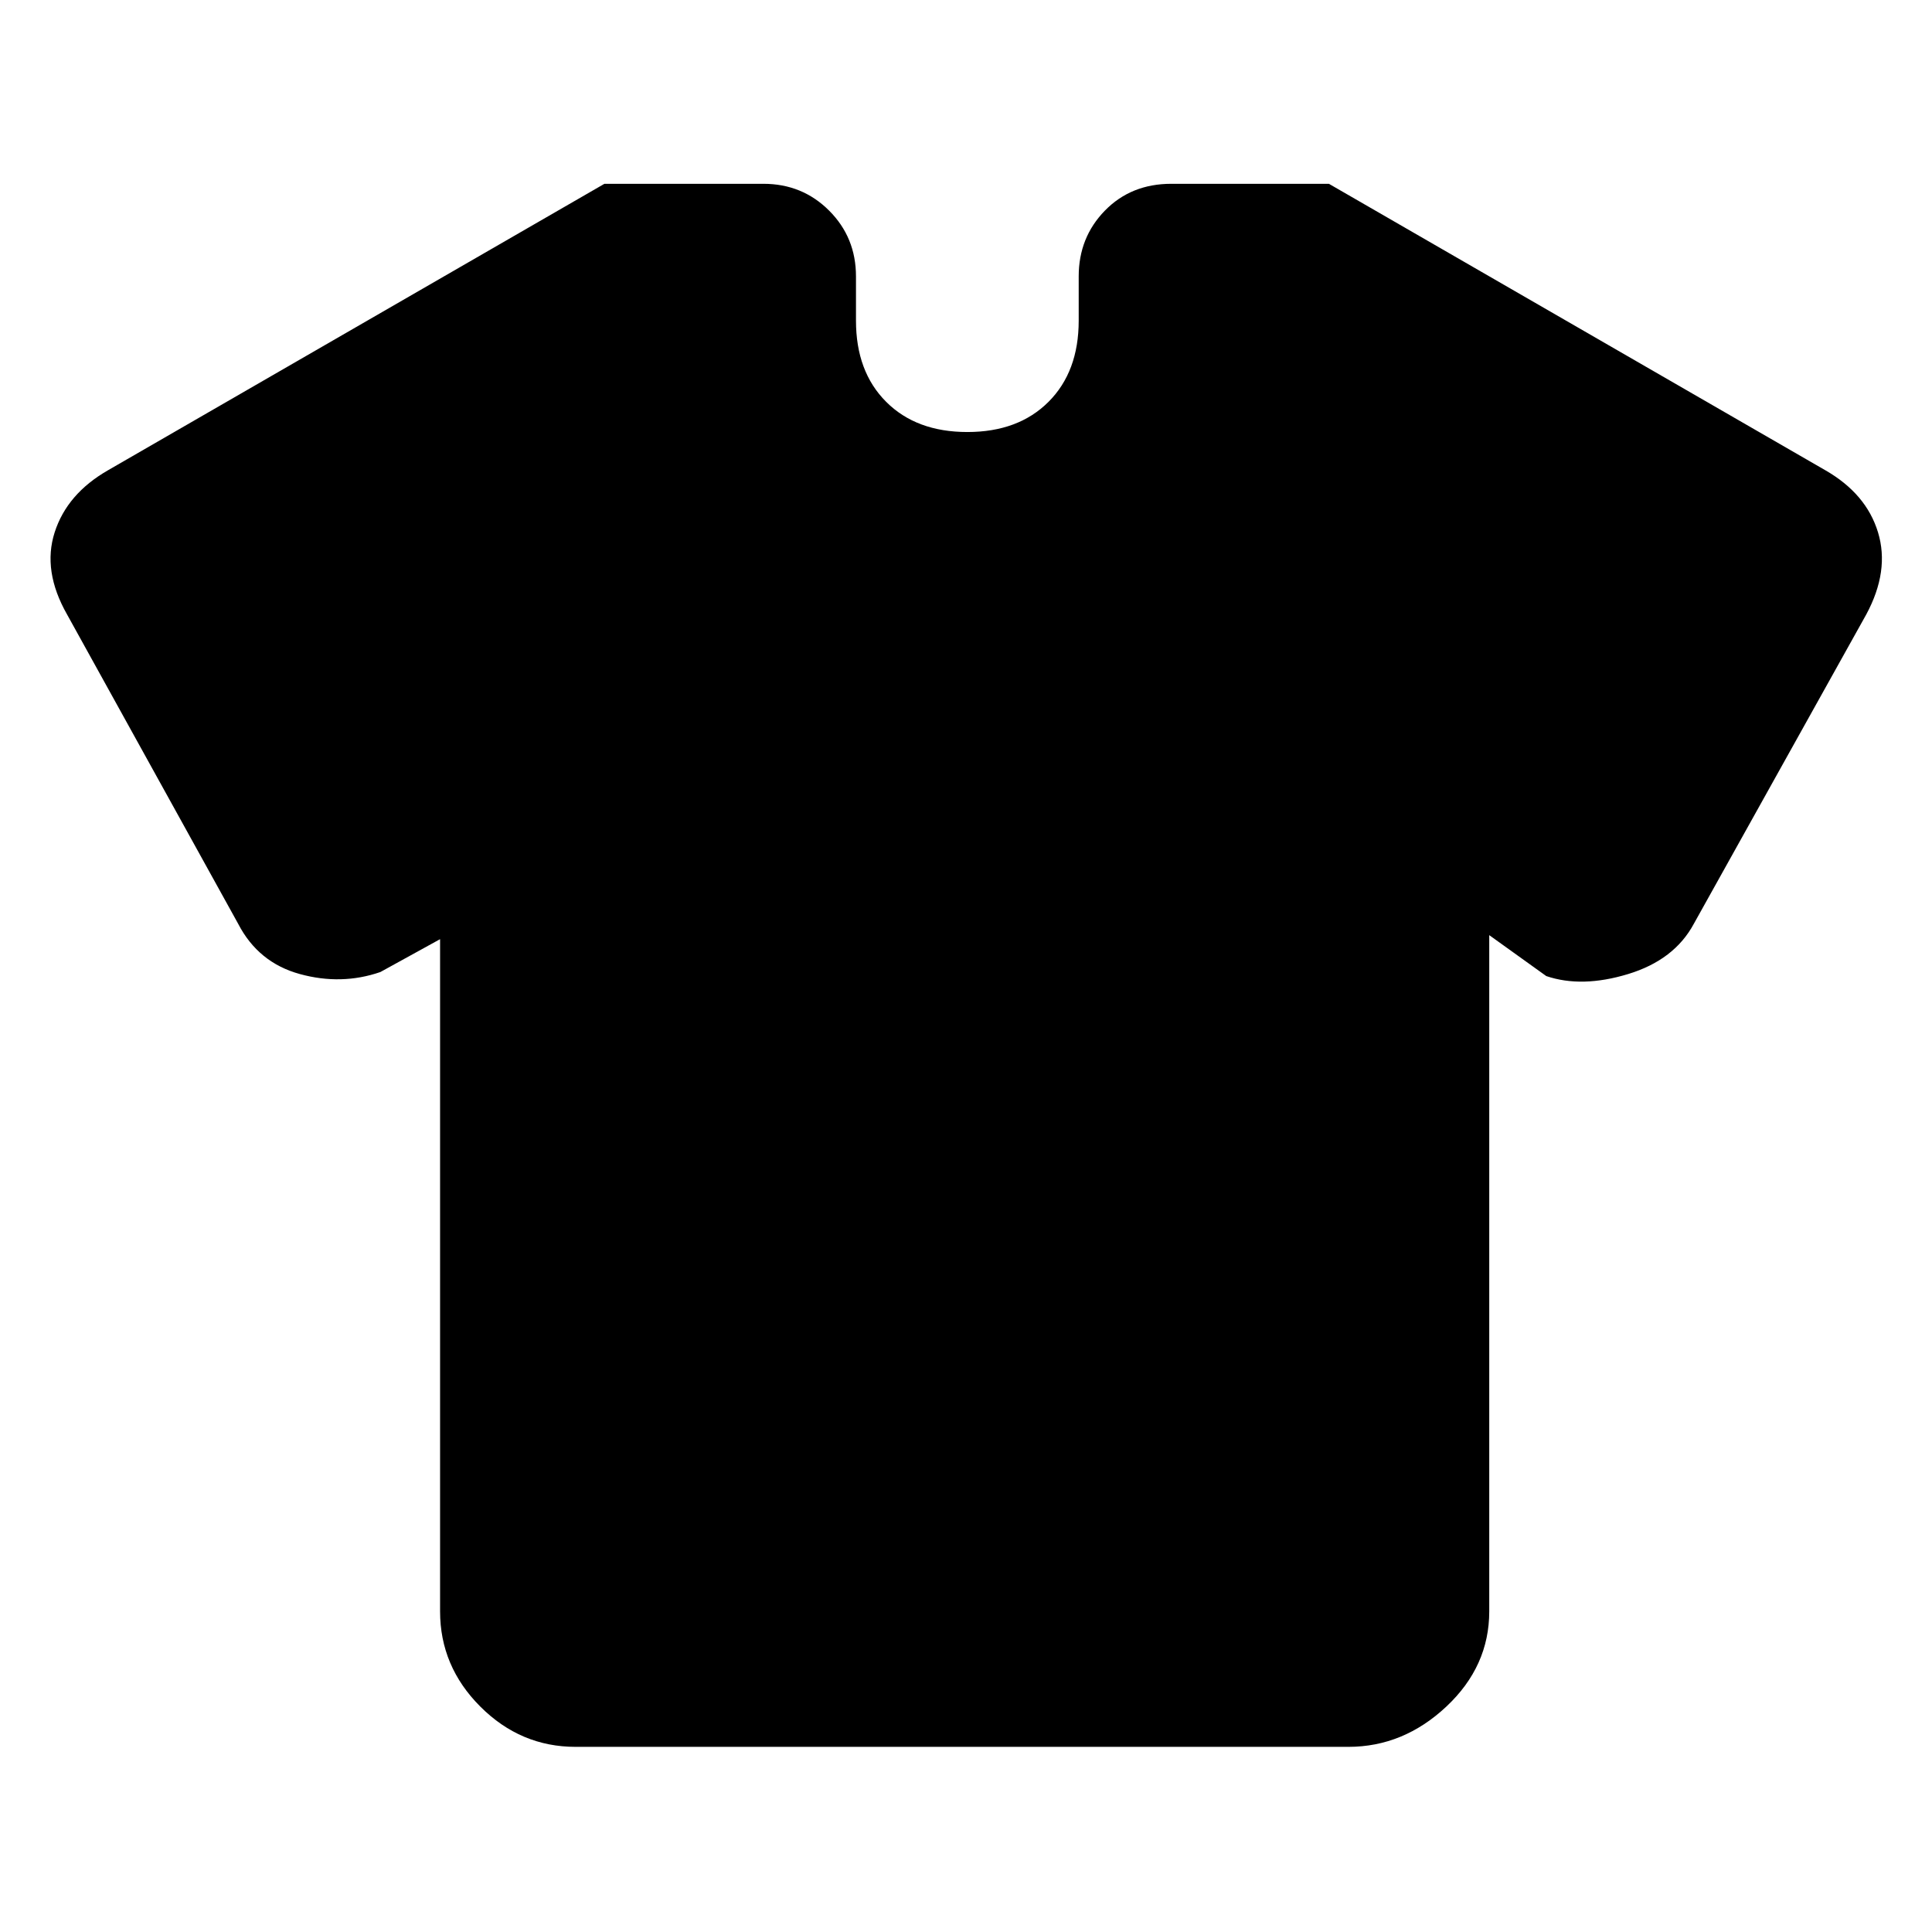 <svg xmlns="http://www.w3.org/2000/svg" height="40" viewBox="0 -960 960 960" width="40"><path d="M218.67-493.33 189-477q-19.33 6.67-40 1t-30.67-25l-85-153.67Q21-676.33 27.17-695.5q6.16-19.17 26.5-30.83l246.66-142.34h79q19.34 0 32.67 13.34 13.33 13.33 13.33 32.66v22q0 25.34 15 40.34 15 15 40.34 15 25.33 0 40.33-15t15-40.34v-22q0-19.33 13-32.66 13-13.34 33-13.34h78.33L907-726.33q20.33 11.66 26.17 30.83 5.83 19.17-5.84 40.83L841.67-501Q832-483 809-476t-40.67 1L740-495.33v336Q740-132 718.67-112 697.33-92 670-92H286q-27.33 0-47.33-20t-20-47.33v-334Z"/></svg>